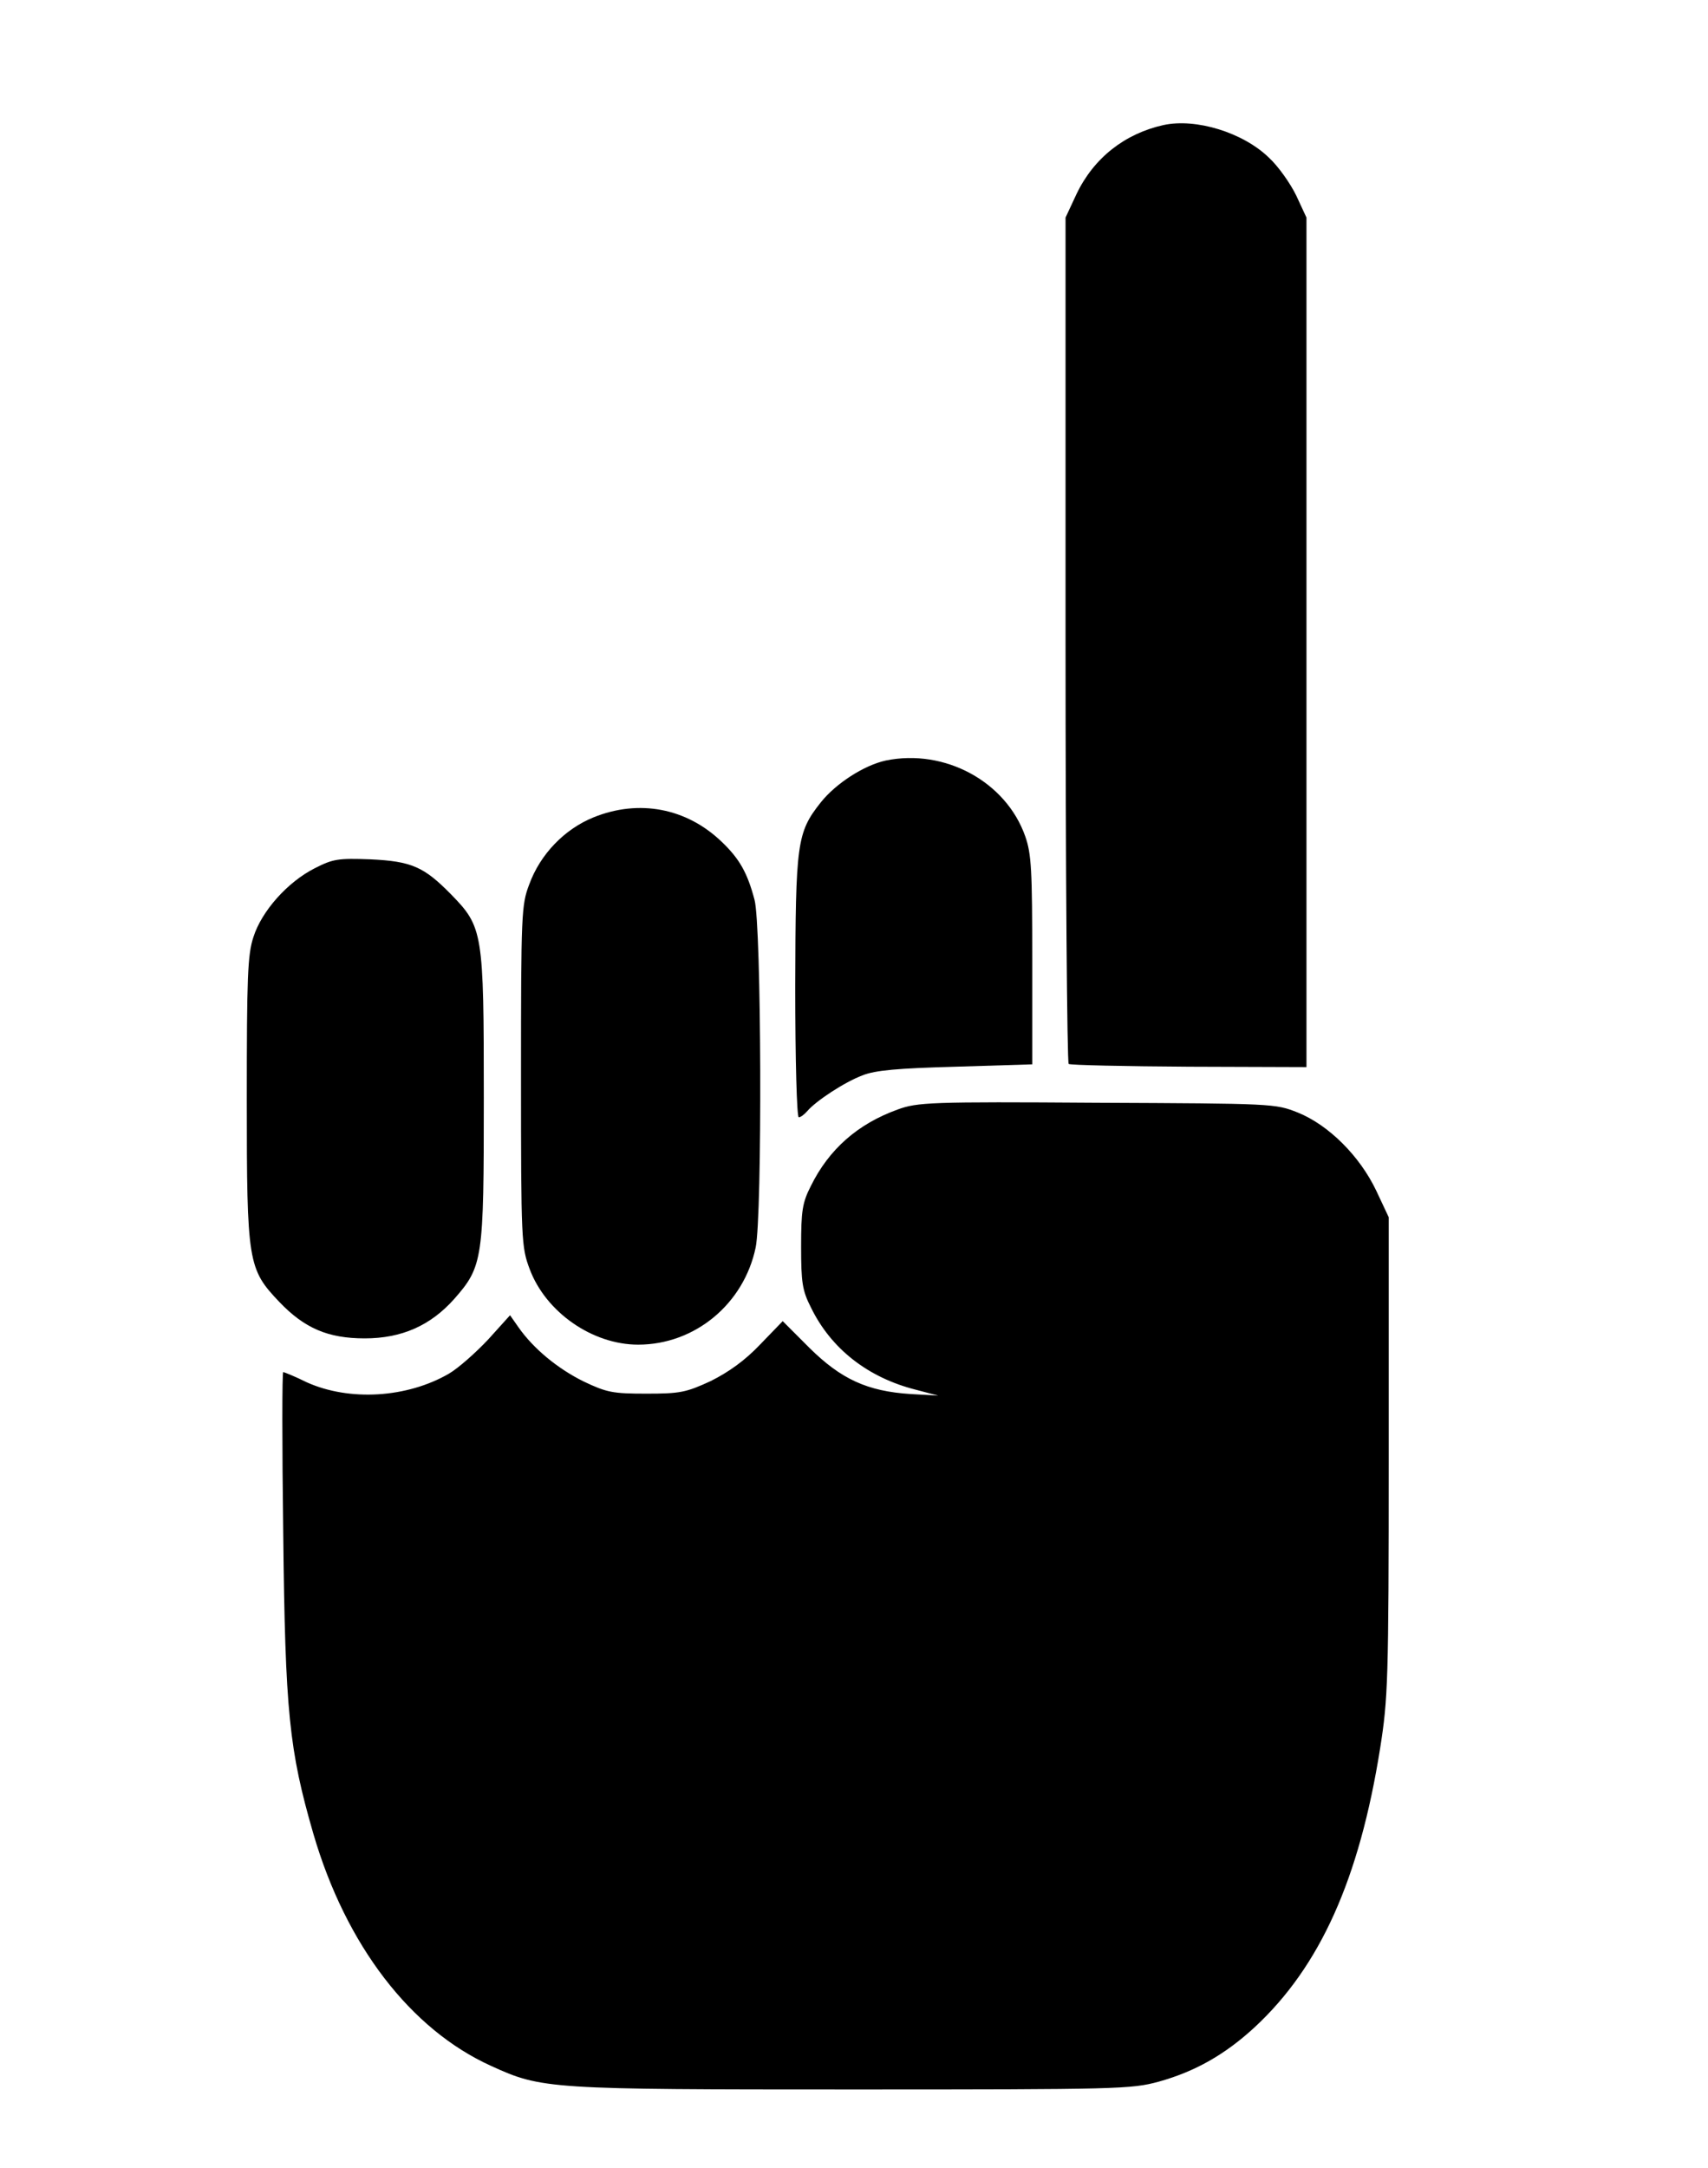 <?xml version="1.0" standalone="no"?>
<!DOCTYPE svg PUBLIC "-//W3C//DTD SVG 20010904//EN"
 "http://www.w3.org/TR/2001/REC-SVG-20010904/DTD/svg10.dtd">
<svg version="1.0" xmlns="http://www.w3.org/2000/svg"
 width="436pt" height="553pt" viewBox="0 0 436 553"
 preserveAspectRatio="xMidYMid meet">

<g transform="translate(0,553) scale(0.1,-0.1)"
fill="#000000" stroke="none">
<path d="M2970 5211 c-99 -22 -178 -84 -222 -176 l-28 -60 0 -1077 c0 -592 4
-1079 8 -1082 5 -3 143 -6 308 -7 l299 -1 0 1083 0 1084 -26 56 c-15 31 -46
75 -70 97 -66 64 -186 101 -269 83z"/>
<path d="M2261 3590 c-55 -12 -127 -58 -166 -107 -61 -77 -64 -103 -65 -470 0
-185 4 -333 9 -333 5 0 14 7 22 16 21 25 95 74 141 91 32 13 91 18 238 22
l195 6 0 265 c0 230 -2 272 -18 317 -49 139 -205 224 -356 193z"/>
<path d="M1515 3445 c-74 -30 -136 -94 -164 -171 -20 -52 -21 -75 -21 -489 0
-420 1 -436 22 -492 41 -110 160 -193 277 -193 145 0 270 104 300 248 17 81
15 823 -3 887 -18 68 -38 104 -83 147 -90 87 -212 110 -328 63z"/>
<path d="M803 3315 c-69 -35 -135 -109 -156 -175 -15 -45 -17 -102 -17 -416 0
-415 3 -431 83 -515 64 -67 124 -93 218 -93 95 0 168 33 228 100 74 84 76 101
76 514 0 423 -2 435 -84 519 -69 70 -100 84 -206 89 -82 3 -95 1 -142 -23z"/>
<path d="M2292 2700 c-103 -37 -176 -102 -222 -195 -22 -43 -25 -64 -25 -155
0 -91 3 -112 25 -155 51 -105 145 -179 268 -210 l57 -15 -70 4 c-111 7 -178
38 -259 118 l-68 68 -58 -60 c-39 -41 -80 -70 -126 -93 -63 -29 -78 -32 -164
-32 -86 0 -101 3 -160 31 -65 32 -128 83 -167 139 l-21 30 -56 -62 c-31 -33
-76 -73 -100 -87 -107 -62 -254 -71 -363 -22 -30 15 -58 26 -60 26 -3 0 -3
-186 0 -412 5 -456 15 -552 77 -766 83 -284 248 -499 454 -592 129 -59 147
-60 923 -60 679 0 711 1 781 20 93 26 169 69 245 139 167 155 267 378 320 711
20 127 22 170 22 745 l0 610 -32 68 c-42 88 -121 167 -200 199 -58 23 -62 23
-513 25 -427 3 -458 1 -508 -17z"/>
</g>
</svg>
